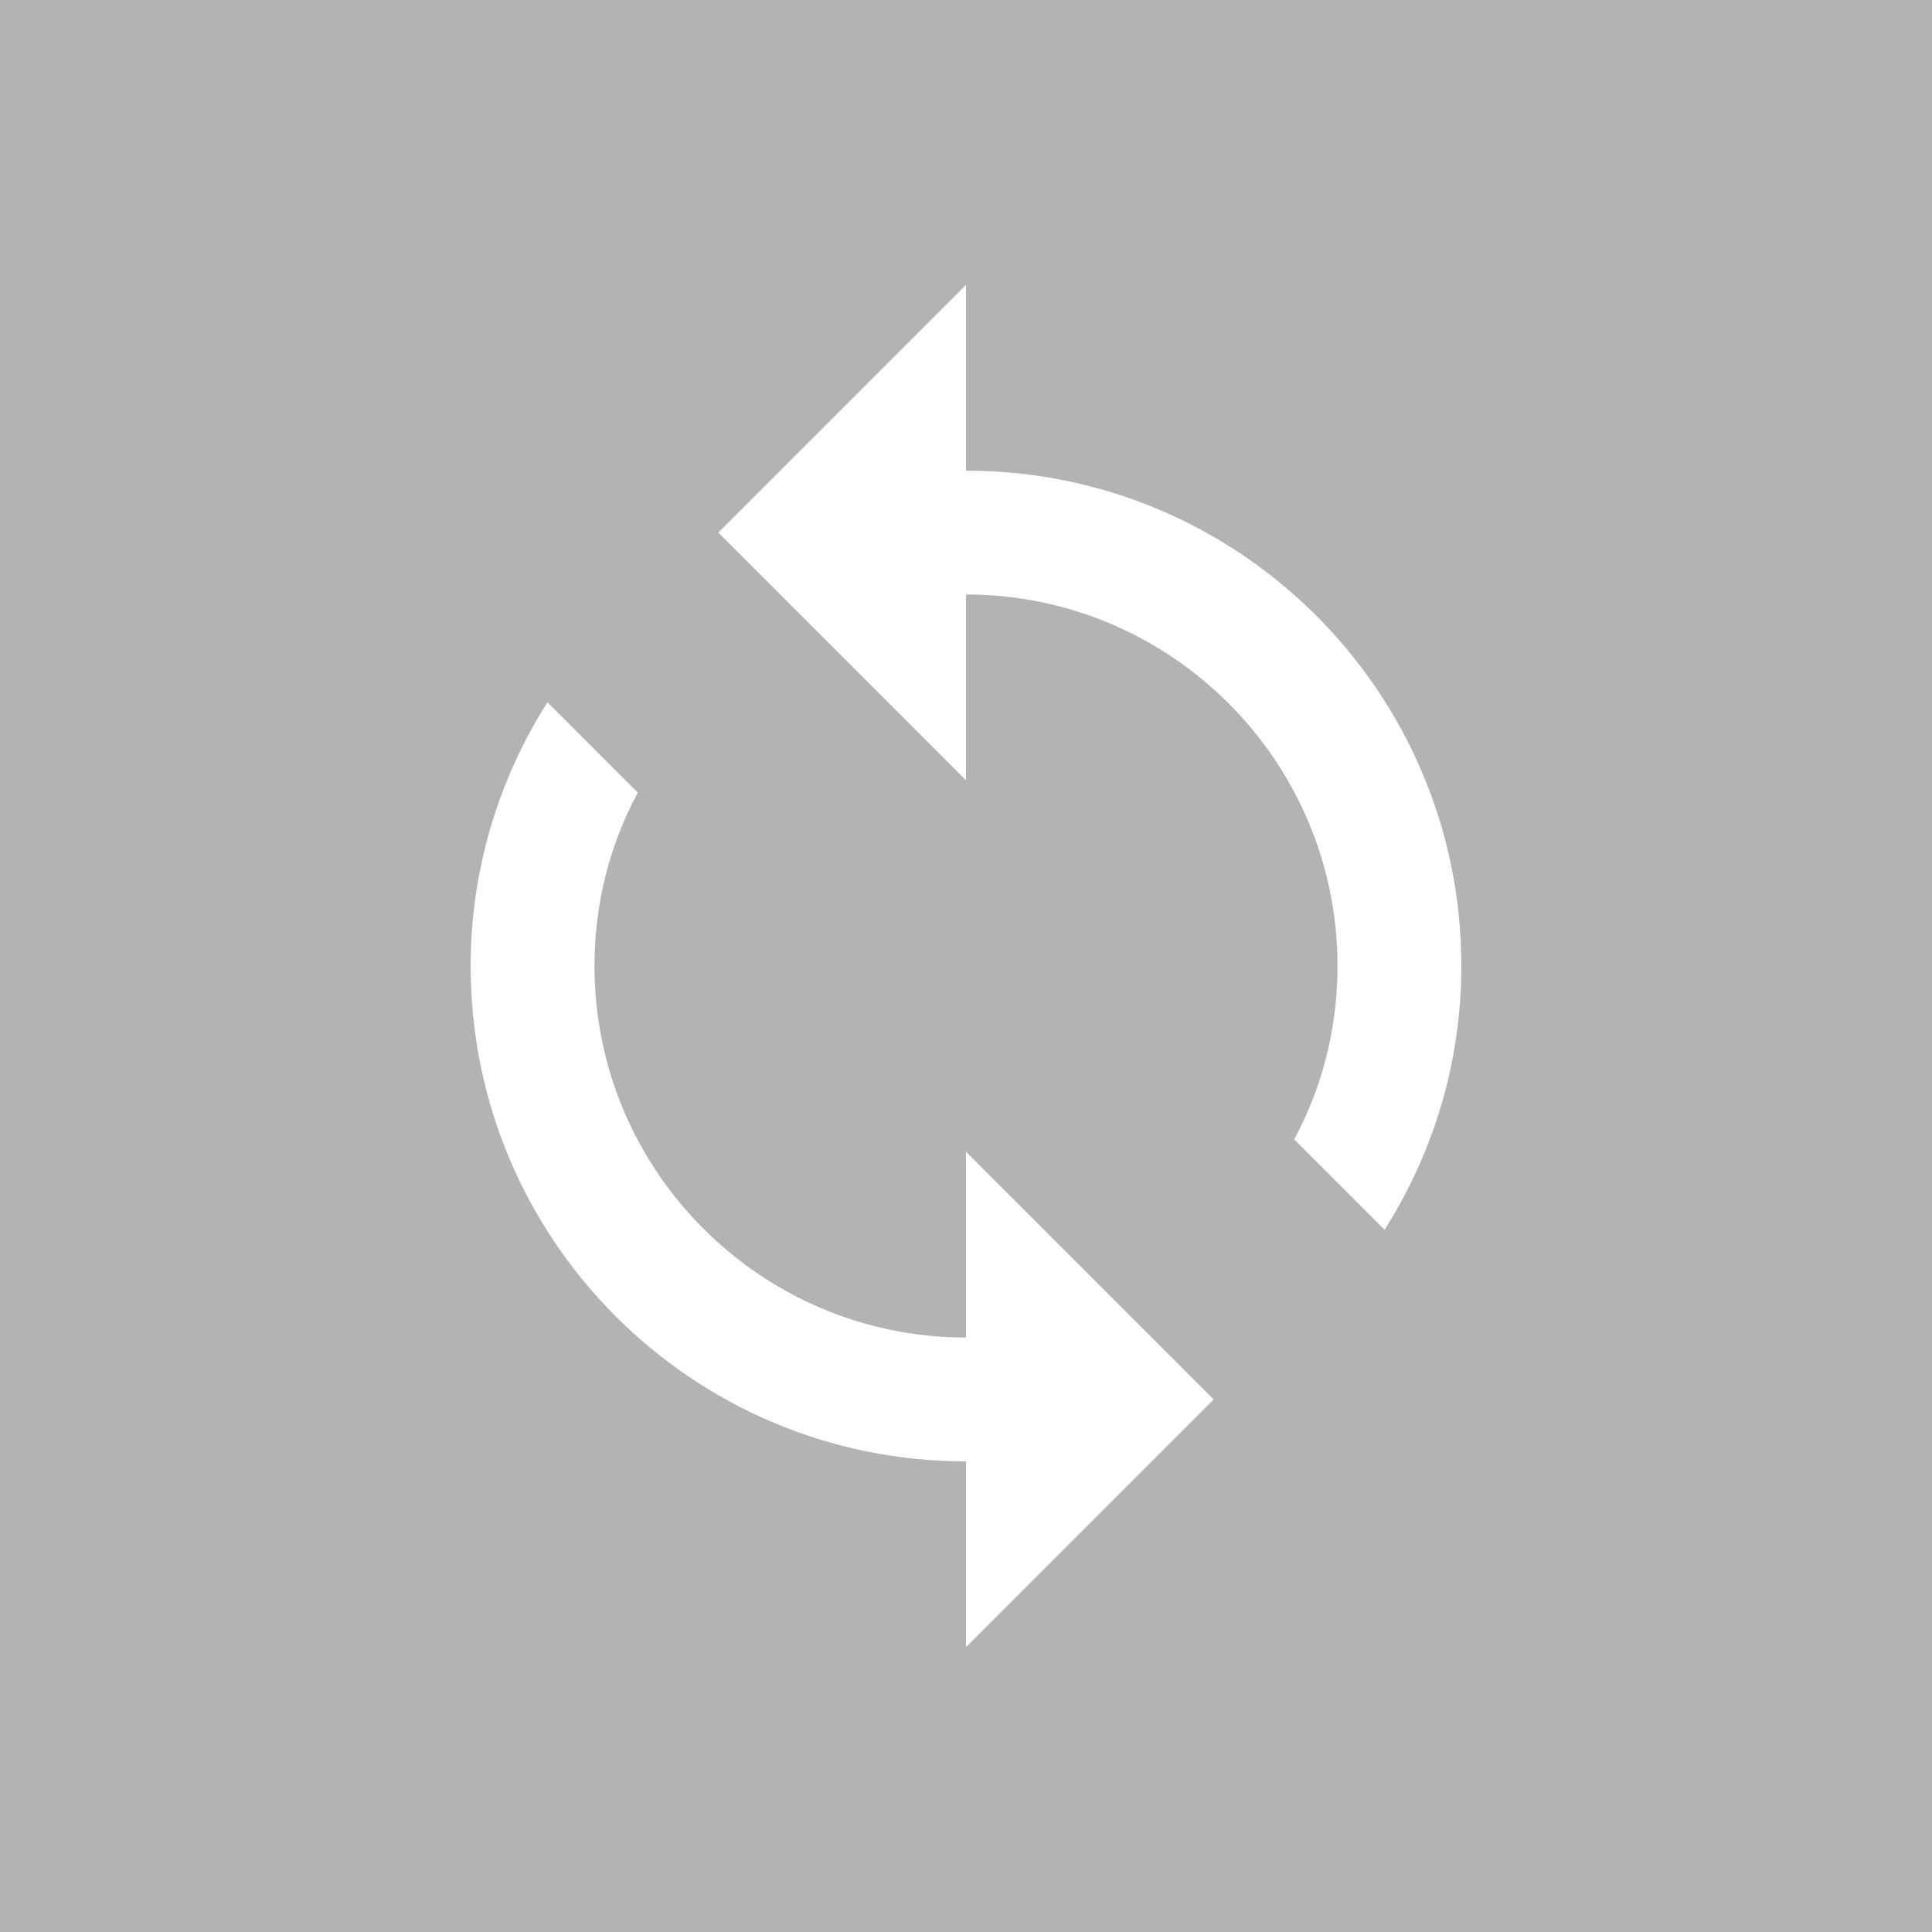 <?xml version="1.0" encoding="UTF-8"?>
<svg width="63.5mm" height="63.5mm" version="1.1" viewBox="0 0 63.5 63.5" xmlns="http://www.w3.org/2000/svg"><g transform="translate(269.12 -6.714)"><rect x="-269.12" y="6.714" width="63.5" height="63.5" fill="#b3b3b3"/><path d="m-237.37 22.183v-6.106l-8.141 8.141 8.141 8.141v-6.106c6.736 0 12.211 5.475 12.211 12.211 0 2.055-0.509 4.009-1.425 5.699l2.971 2.971c1.587-2.503 2.524-5.475 2.524-8.67 0-8.995-7.286-16.281-16.281-16.281zm0 28.493c-6.736 0-12.211-5.475-12.211-12.211 0-2.055 0.509-4.009 1.425-5.699l-2.971-2.971c-1.587 2.503-2.524 5.475-2.524 8.67 0 8.995 7.286 16.281 16.281 16.281v6.106l8.141-8.141-8.141-8.141z" fill="#fff" stroke-width=".265"/></g></svg>
